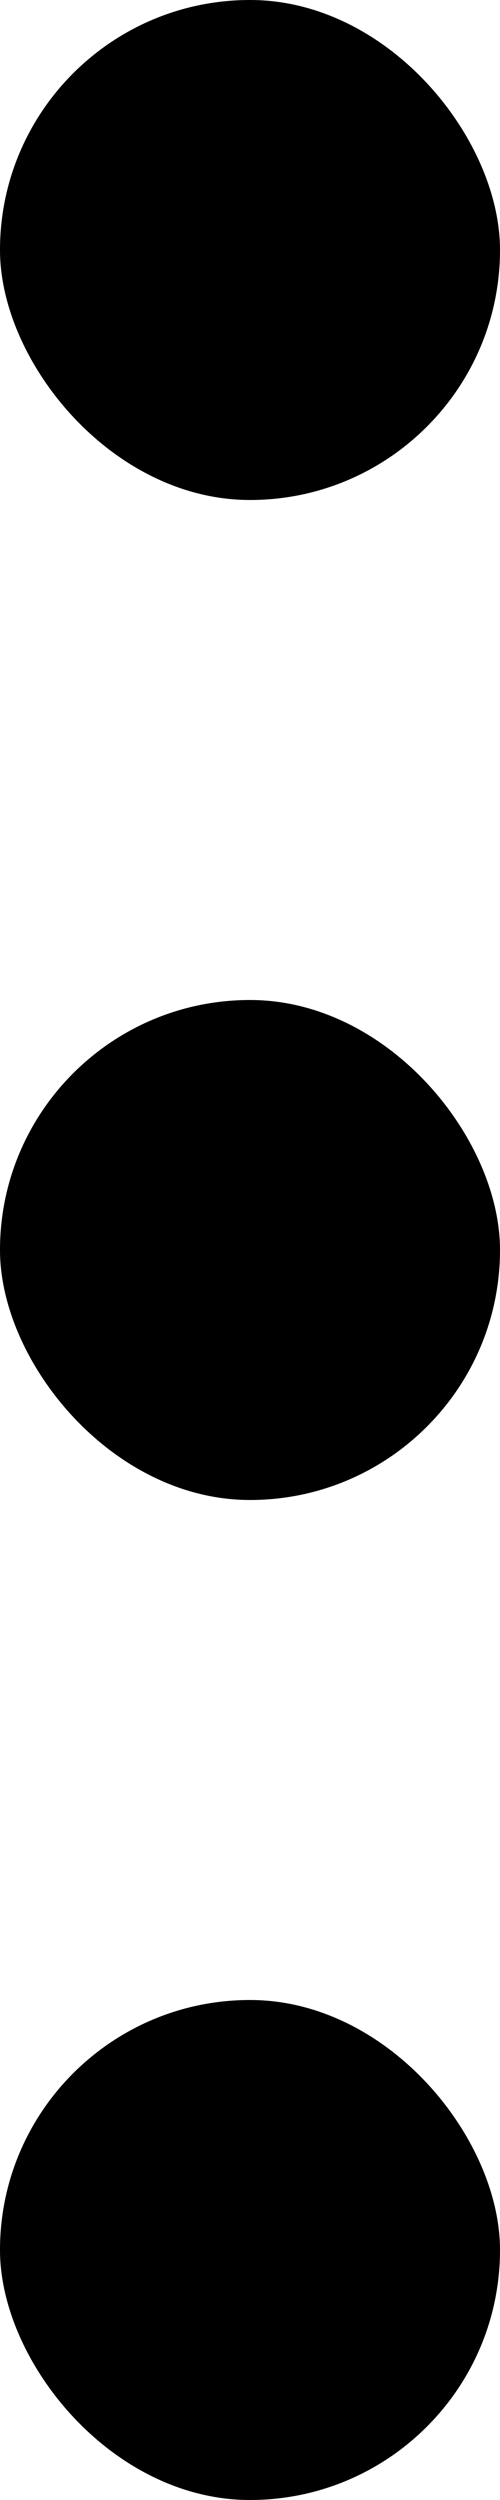 <svg xmlns="http://www.w3.org/2000/svg" width="4" height="20" viewBox="0 0 4 20" id="icon-burger">
  <rect y="0" width="4" height="4" rx="2" fill="currentColor"></rect>
  <rect y="8" width="4" height="4" rx="2" fill="currentColor"></rect>
  <rect y="16" width="4" height="4" rx="2" fill="currentColor"></rect>
</svg>
